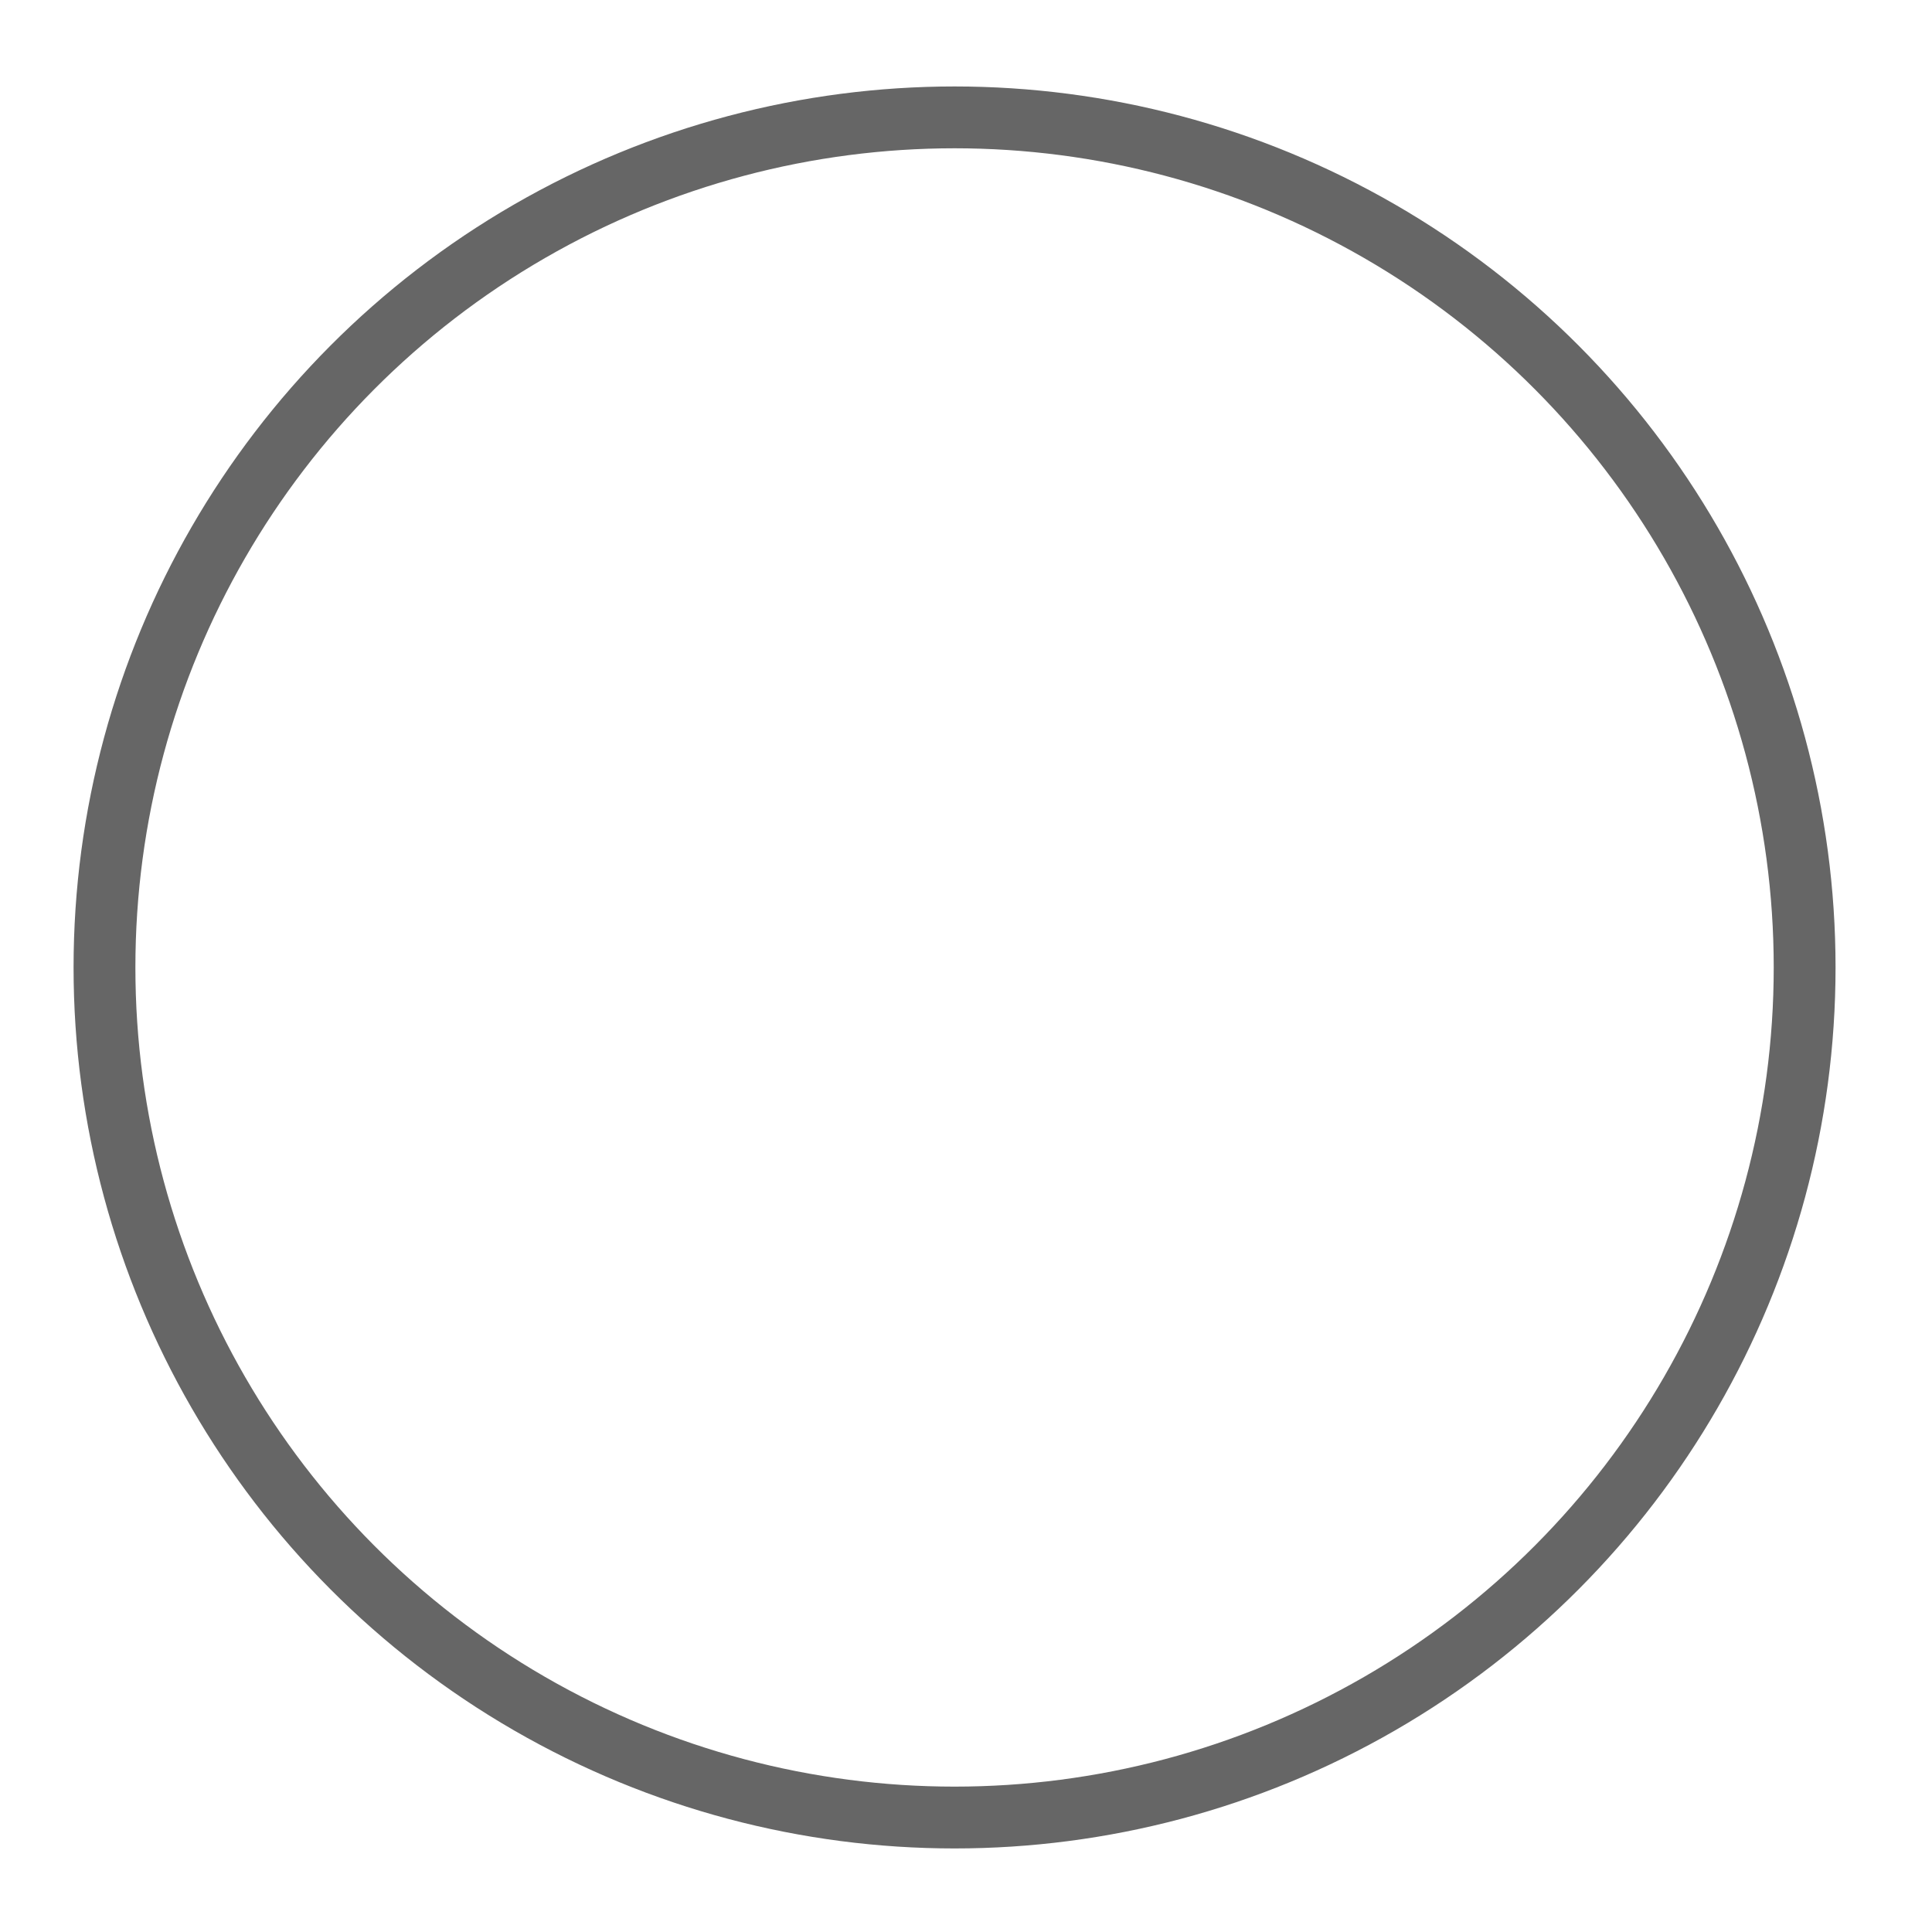 <?xml version="1.0" encoding="utf-8"?>
<svg viewBox="0 0 500 500" xmlns="http://www.w3.org/2000/svg" xmlns:bx="https://boxy-svg.com">
  <circle style="fill: none; stroke: rgb(102, 102, 102); stroke-width: 16px;" cx="247.039" cy="250.376" r="220" bx:origin="0.50673 0.499145"/>
</svg>